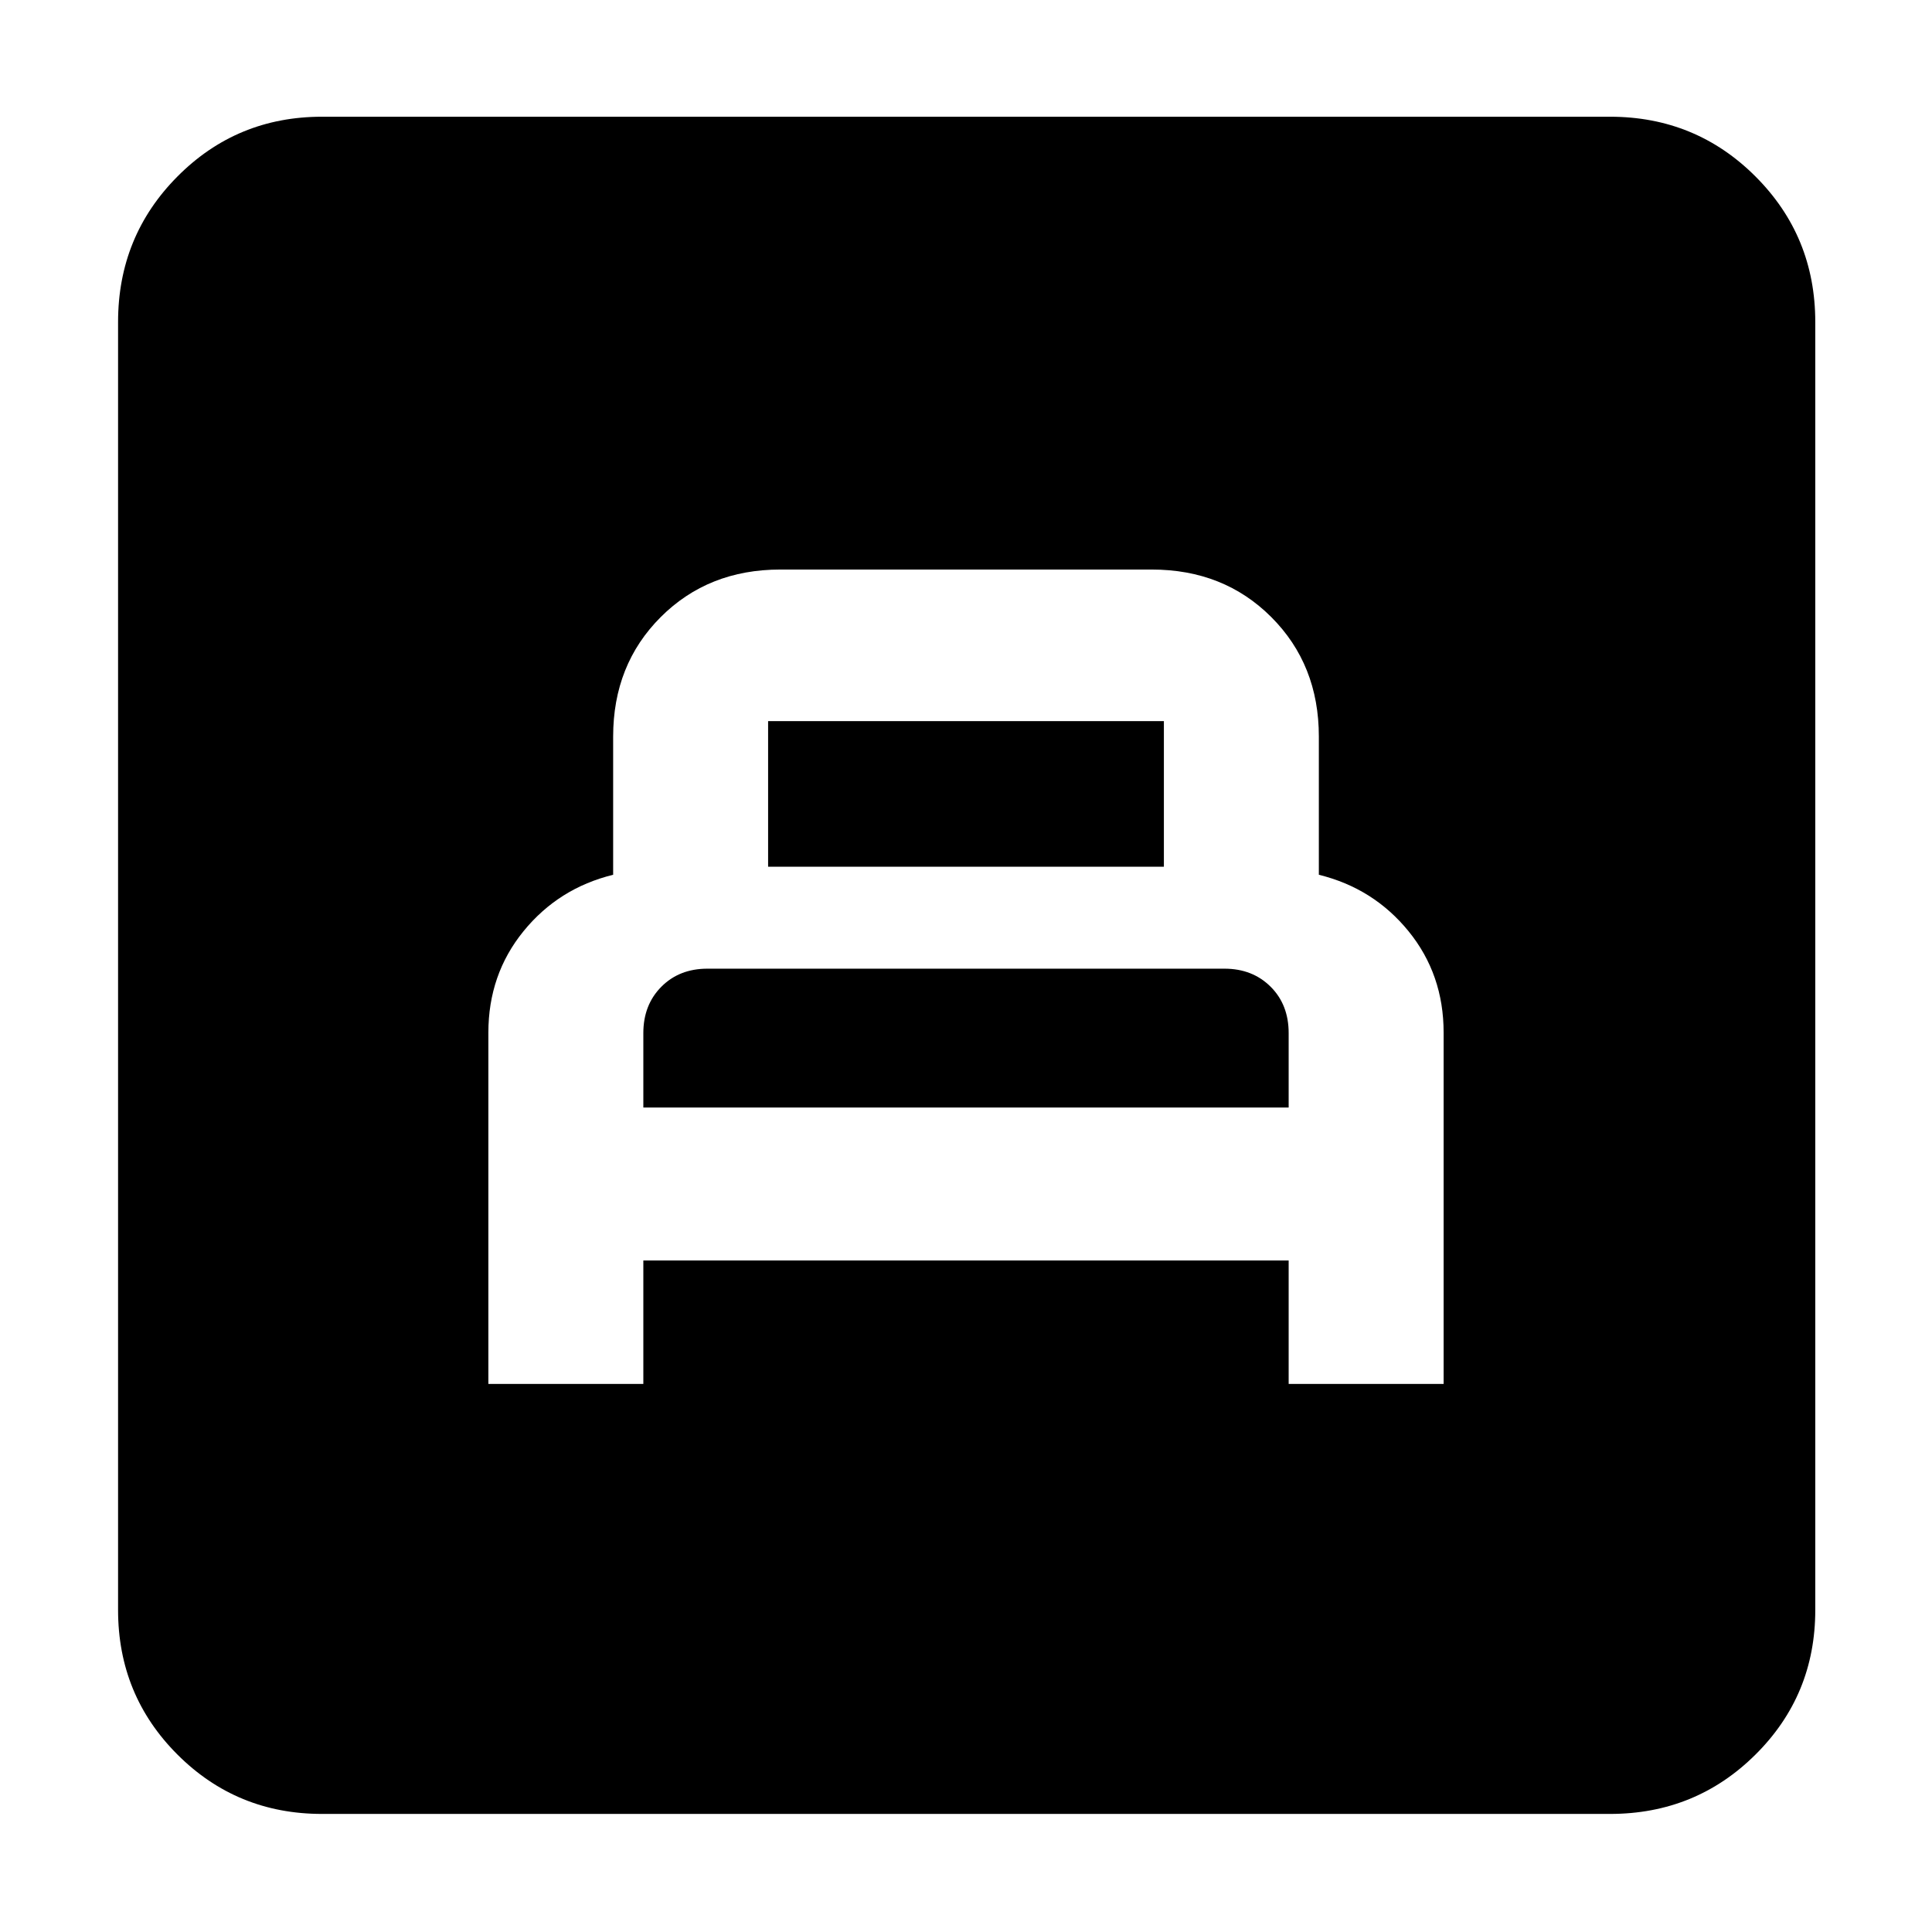 <svg xmlns="http://www.w3.org/2000/svg" height="40" viewBox="0 -960 960 960" width="40"><path d="M242.67-272.33h77v-61.34h320.66v61.34h77v-174.6q0-28.9-17.41-50.32-17.42-21.42-44.59-28.08V-594q0-35.73-23.63-59.37Q608.07-677 572.29-677H387.71q-35.78 0-59.41 23.63-23.63 23.64-23.63 59.37v68.67q-27.17 6.66-44.59 28.11-17.41 21.44-17.41 50.33v174.56Zm77-137.34v-37q0-14 8.93-23t22.89-9h256.96q13.88 0 22.88 8.93 9 8.94 9 23.07v37H319.67Zm62-119.66v-72.34h196.66v72.34H381.67ZM160-58.67q-42.33 0-71.83-29.5T58.67-160v-640q0-42.6 29.5-72.3Q117.67-902 160-902h640q42.6 0 72.3 29.7Q902-842.6 902-800v640q0 42.33-29.7 71.83T800-58.67H160Z"/></svg>